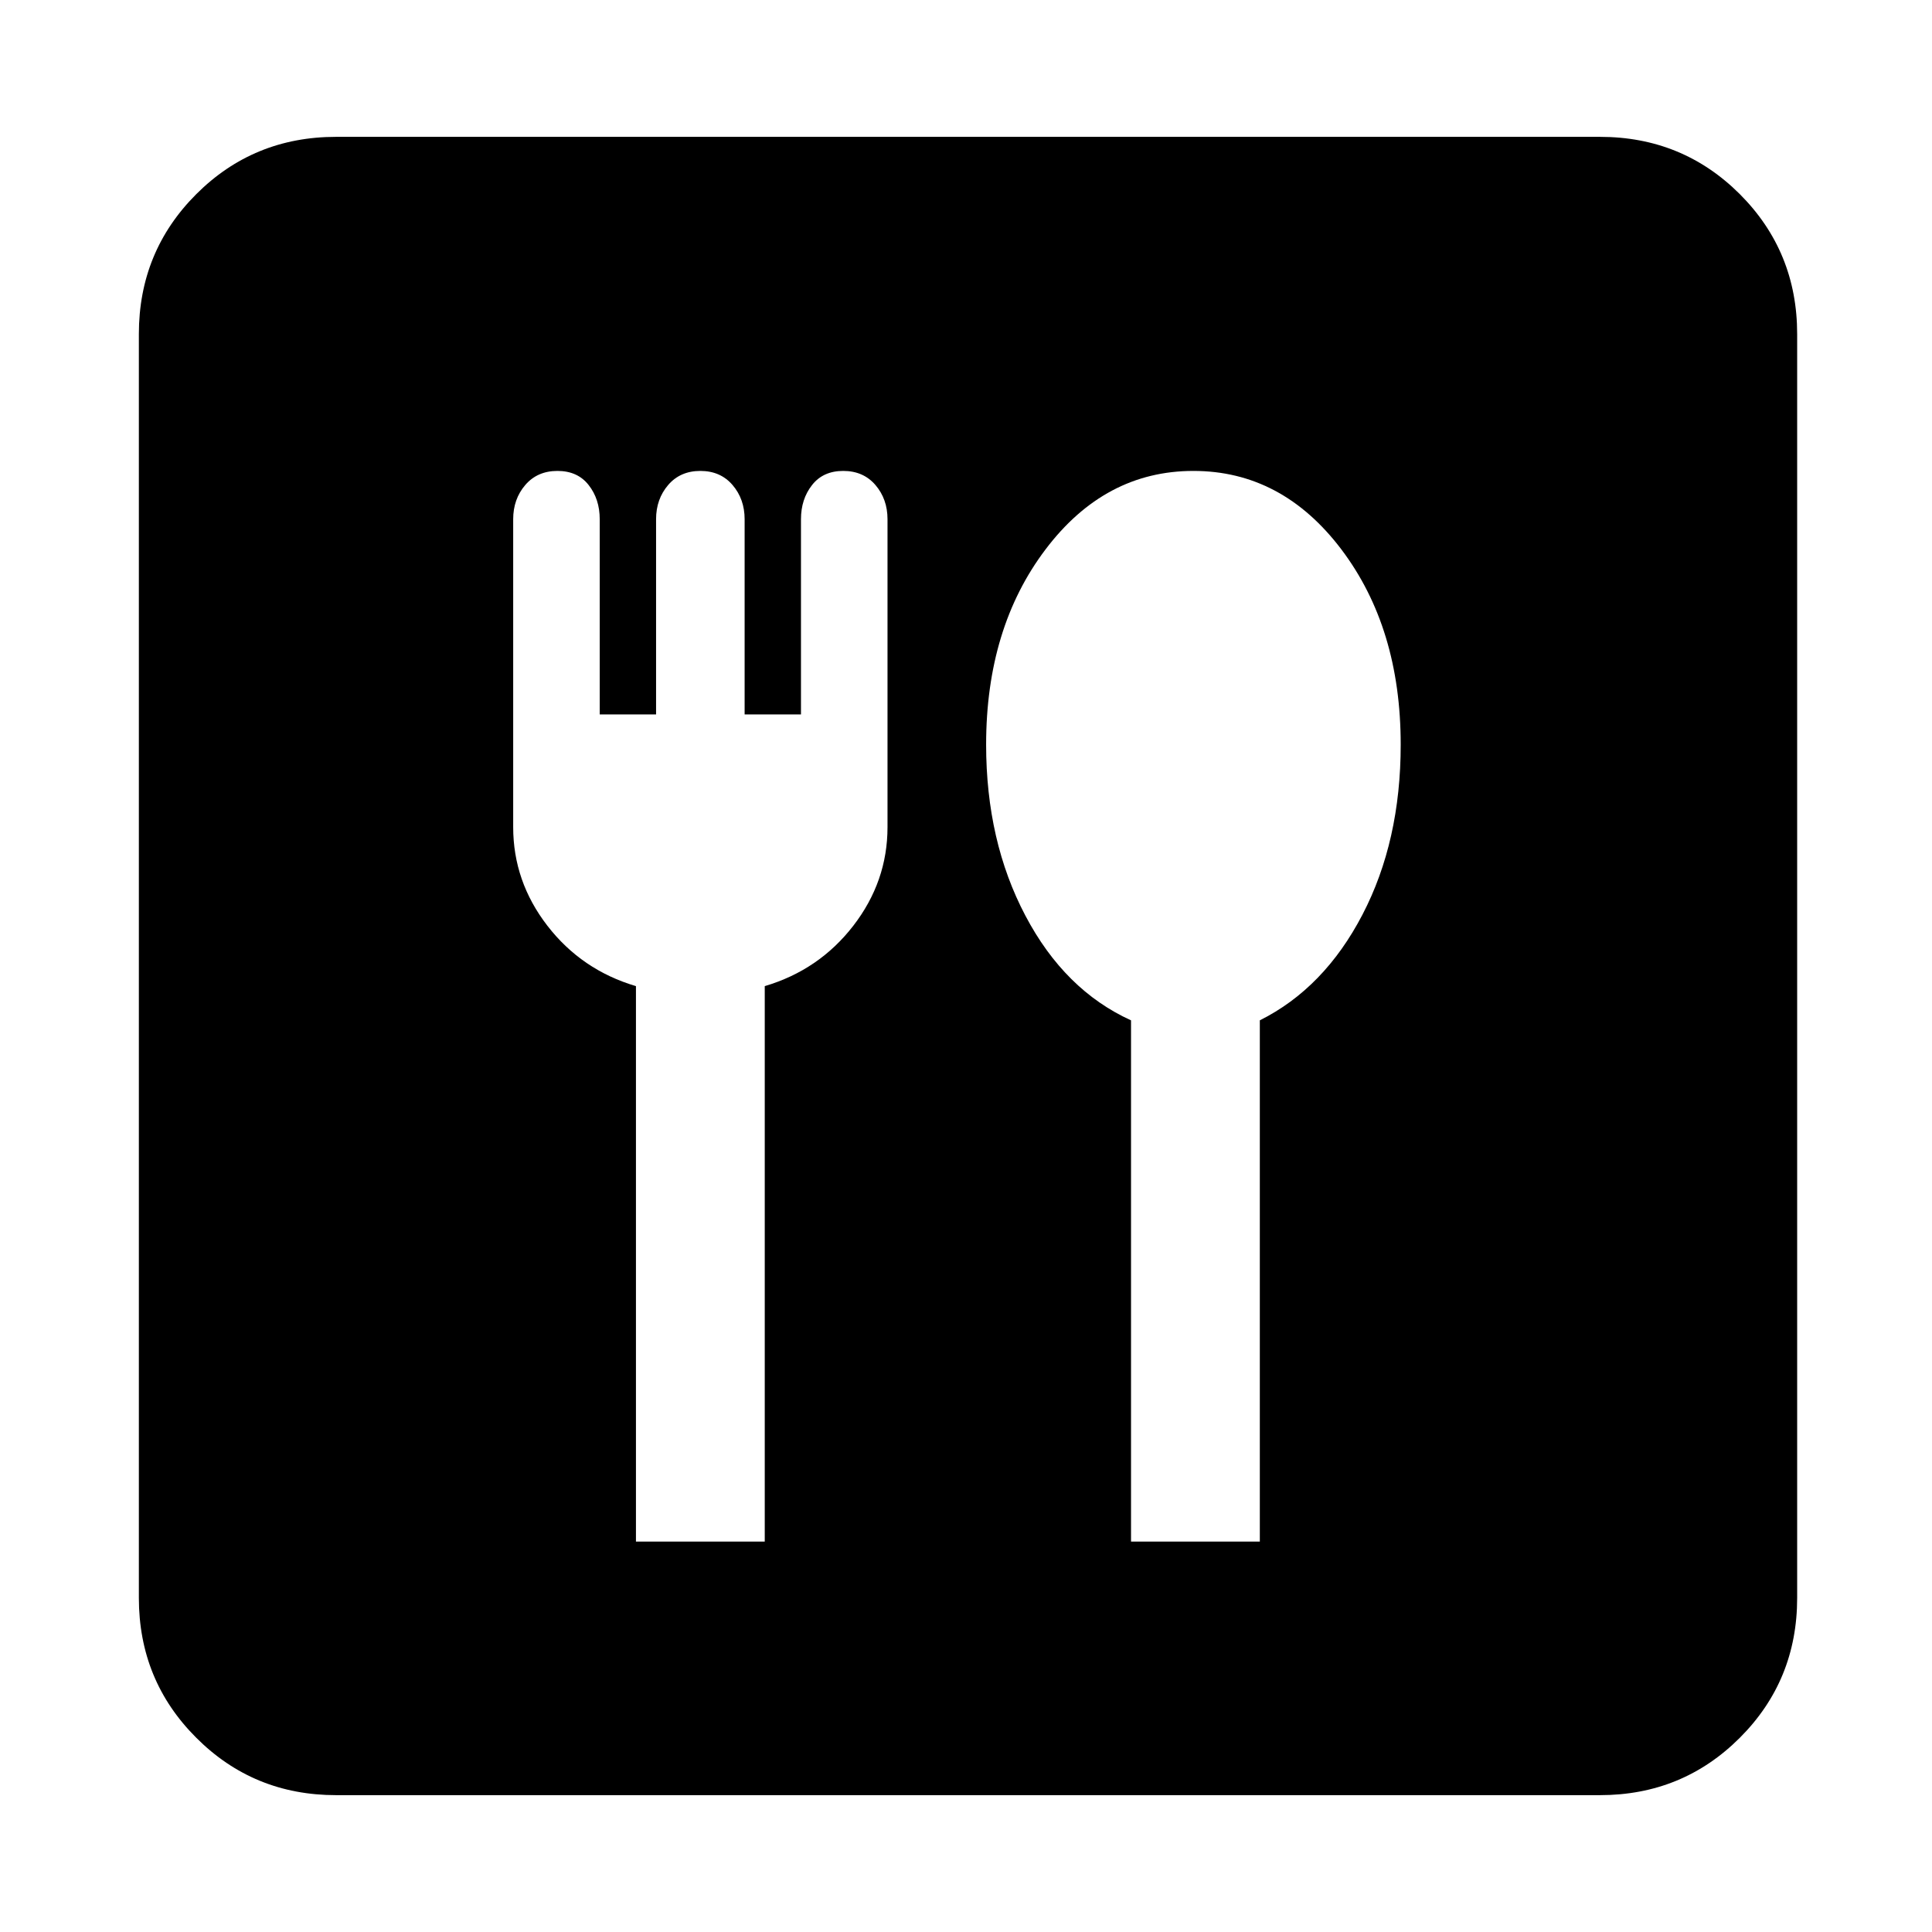 <svg xmlns="http://www.w3.org/2000/svg" height="24" width="24"><path d="M4.175 22.3Q3.15 22.3 2.438 21.587Q1.725 20.875 1.725 19.85V4.15Q1.725 3.125 2.438 2.412Q3.15 1.7 4.175 1.7H19.875Q20.9 1.7 21.613 2.412Q22.325 3.125 22.325 4.15V19.85Q22.325 20.875 21.613 21.587Q20.9 22.3 19.875 22.3ZM7.9 19.15H9.5V12.25Q10.175 12.05 10.6 11.5Q11.025 10.95 11.025 10.275V6.45Q11.025 6.2 10.875 6.025Q10.725 5.85 10.475 5.85Q10.225 5.85 10.088 6.025Q9.95 6.2 9.95 6.45V8.875H9.25V6.45Q9.25 6.2 9.1 6.025Q8.95 5.85 8.7 5.85Q8.45 5.85 8.3 6.025Q8.15 6.2 8.15 6.45V8.875H7.45V6.45Q7.45 6.2 7.312 6.025Q7.175 5.85 6.925 5.85Q6.675 5.85 6.525 6.025Q6.375 6.2 6.375 6.45V10.275Q6.375 10.95 6.8 11.5Q7.225 12.05 7.9 12.25ZM14.05 19.15H15.65V12.675Q16.45 12.275 16.925 11.362Q17.4 10.45 17.4 9.25Q17.4 7.8 16.663 6.825Q15.925 5.85 14.825 5.85Q13.725 5.85 12.988 6.825Q12.25 7.8 12.25 9.25Q12.25 10.45 12.738 11.375Q13.225 12.3 14.05 12.675Z"/></svg>